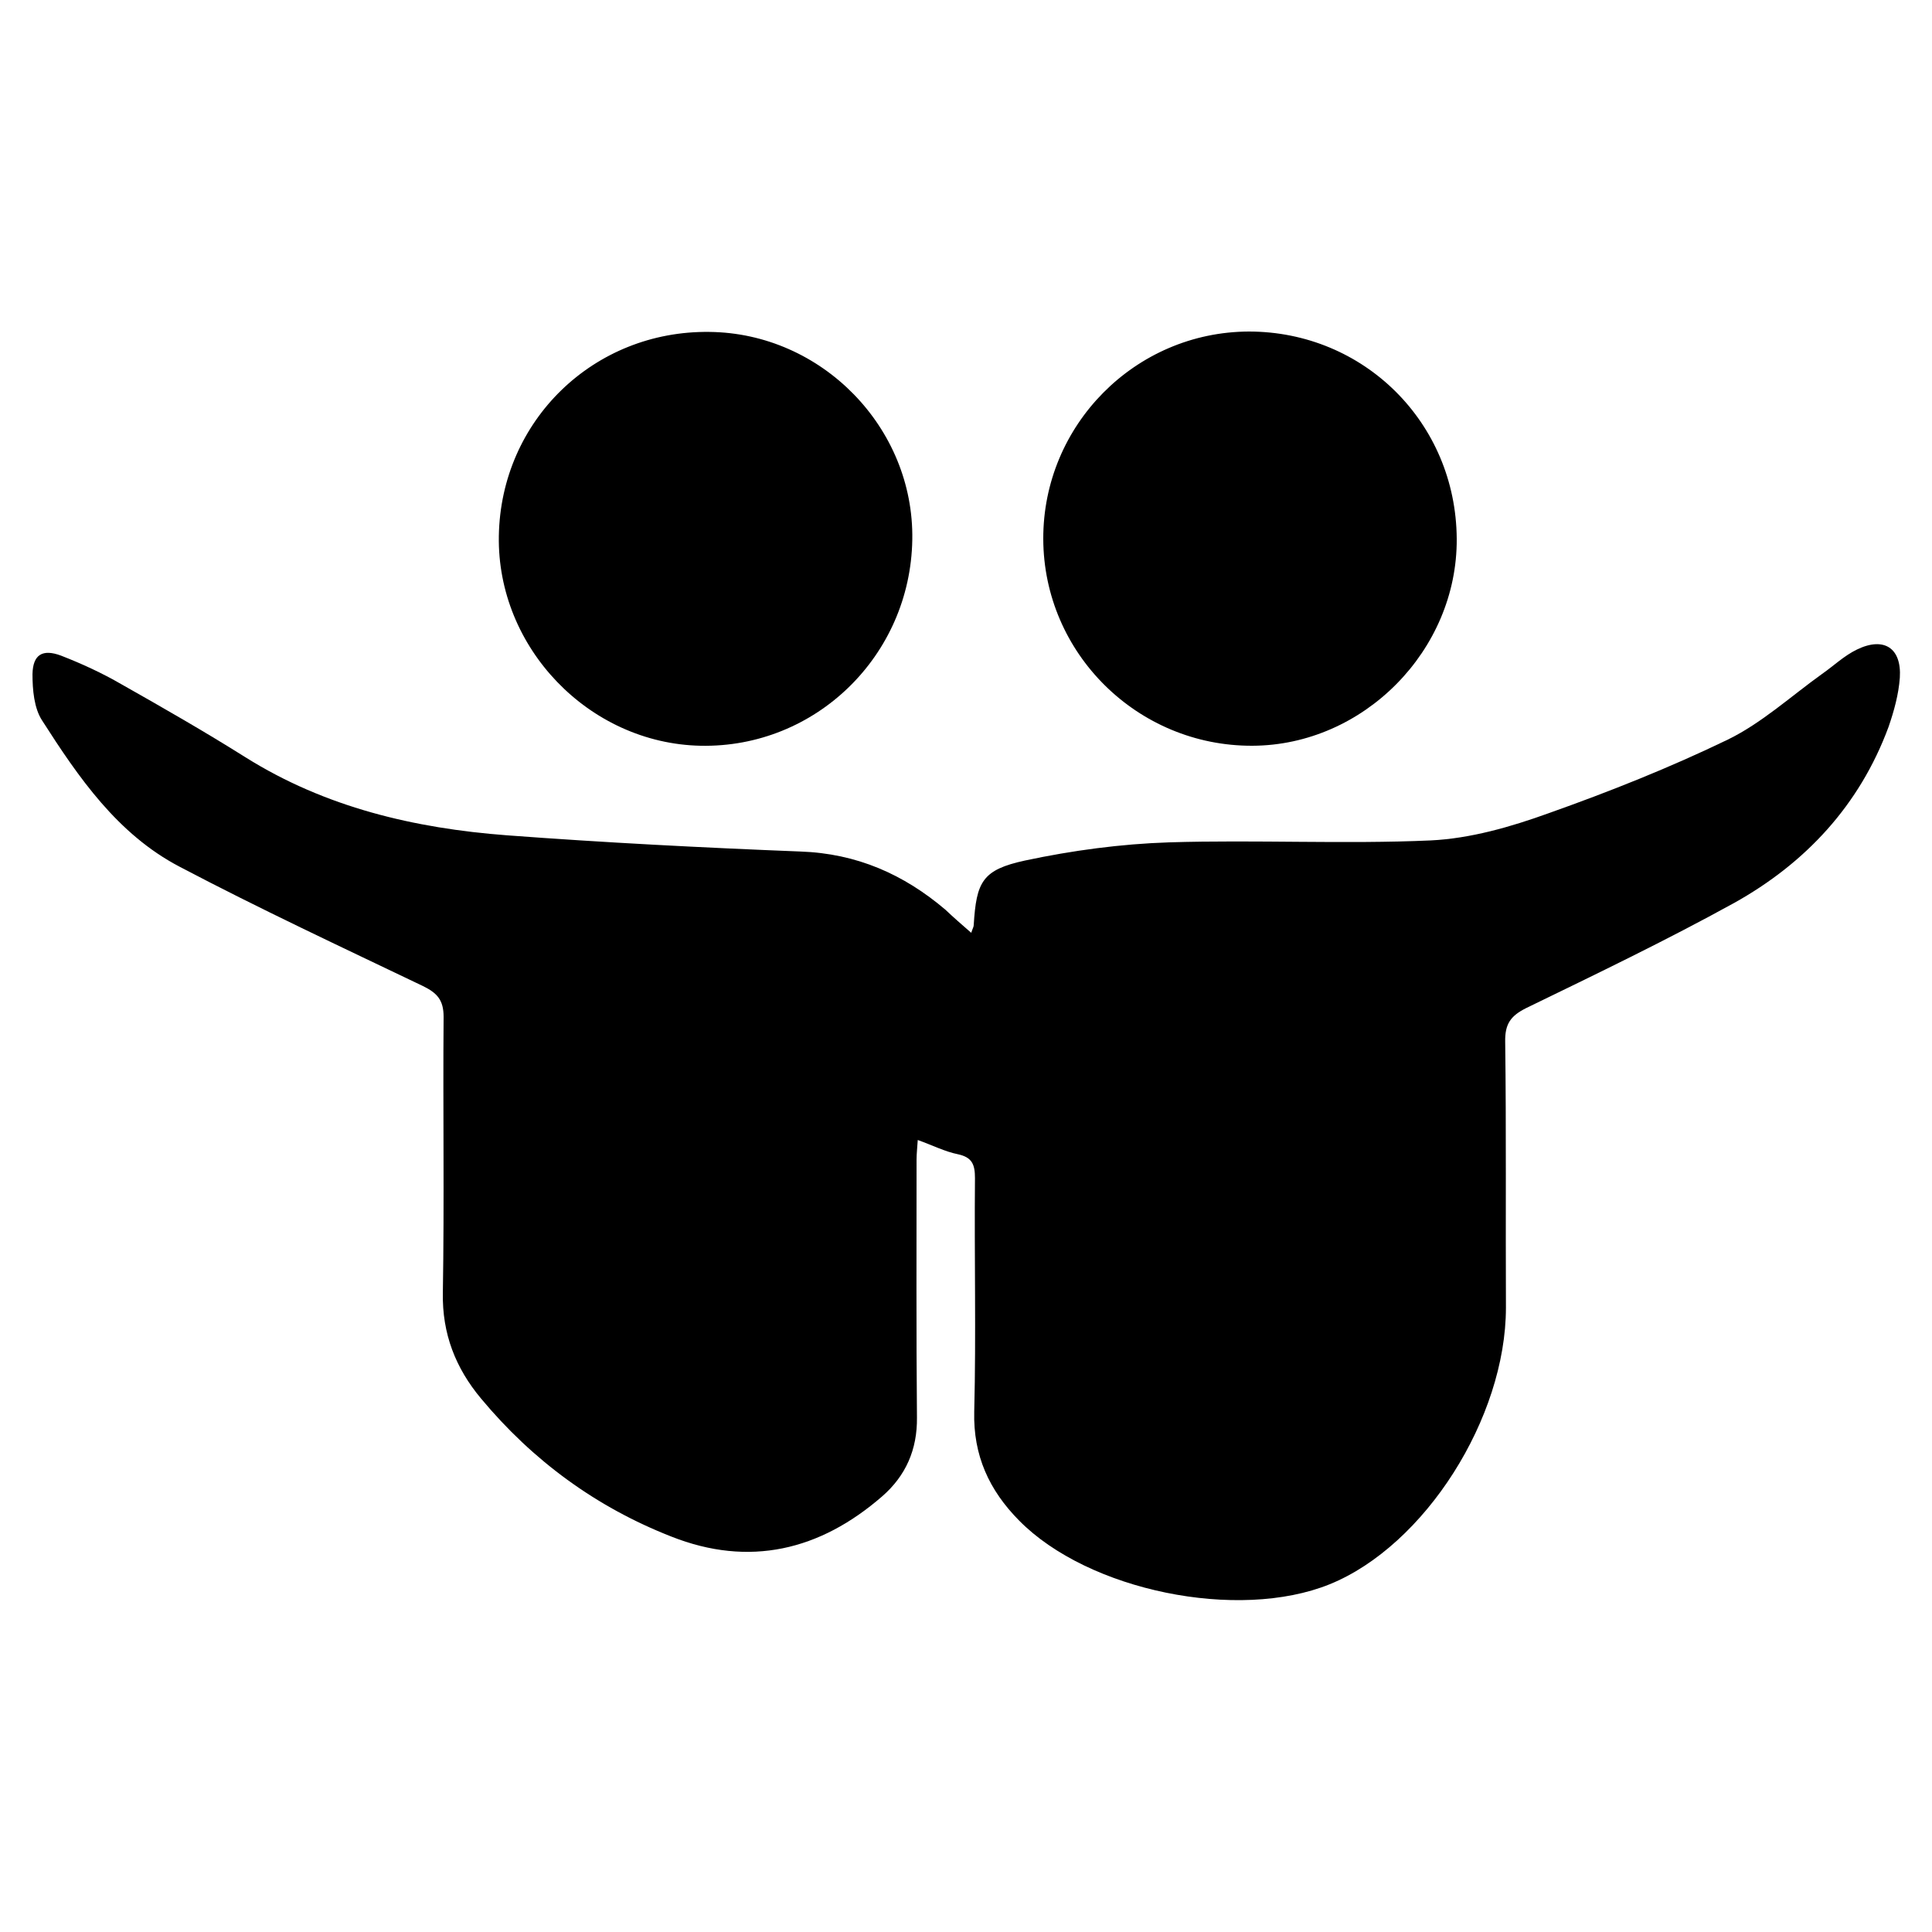 <svg xmlns="http://www.w3.org/2000/svg" class="social-icon--svg slideshare"  viewBox="0 0 340 340">
    <g id="slideshare">
        <path d="M170.952 164.084c.204-.68.407-.952.407-1.292.47-7.616 1.49-9.724 9.04-11.356 8.29-1.768 16.86-2.924 25.36-3.196 15.37-.476 30.73.34 46.03-.34 7-.34 14.07-2.38 20.67-4.76 10.74-3.808 21.35-8.024 31.62-12.988 5.98-2.924 11.08-7.616 16.59-11.56 2.04-1.428 3.87-3.196 6.12-4.284 4.76-2.312 7.89-.272 7.55 4.964-.21 2.924-1.02 5.848-1.98 8.636-5.1 13.804-14.62 24.004-27.2 31.008-11.97 6.596-24.28 12.512-36.59 18.496-2.72 1.36-3.74 2.788-3.68 5.916.2 15.572.06 31.212.13 46.783 0 19.45-14.28 41.89-31.01 48.69-16.12 6.53-42.5 1.16-54.67-11.22-5.24-5.3-8.09-11.42-7.89-19.17.34-13.67 0-27.4.13-41.07 0-2.38-.48-3.67-2.99-4.21-2.32-.47-4.42-1.56-7.08-2.51-.07 1.23-.21 2.38-.21 3.47 0 15.1-.066 30.26.07 45.36.07 5.65-1.97 10.27-6.12 13.88-10.947 9.52-23.39 12.51-37.127 7.07-13.19-5.17-24.346-13.33-33.458-24.27-4.49-5.37-6.87-11.42-6.73-18.63.27-16.18 0-32.36.133-48.55 0-2.99-1.15-4.21-3.67-5.44-14.35-6.87-28.76-13.6-42.84-21.01-10.88-5.71-17.75-15.71-24.14-25.7-1.43-2.17-1.7-5.44-1.7-8.16.07-3.46 1.77-4.48 5.03-3.26 3.676 1.43 7.21 3.06 10.61 5.03 7.346 4.15 14.69 8.36 21.83 12.85 14.08 8.84 29.786 12.51 46.04 13.74 17.2 1.29 34.4 2.17 51.61 2.85 9.93.34 18.22 4.01 25.57 10.27 1.36 1.3 2.85 2.59 4.49 4.02z"
              class="st0"/>
        <path d="M160.548 94.996c-.34 20.4-17 36.652-37.264 36.244-19.652-.408-35.836-17.272-35.496-36.924.34-20.332 16.728-36.176 37.06-35.904 19.788.204 36.04 16.864 35.7 36.584zm95.812-.204c.136 19.652-16.388 36.38-35.972 36.448-20.197.068-36.72-16.252-36.79-36.38-.066-20.06 16.186-36.448 36.177-36.516 20.265 0 36.45 16.048 36.584 36.448z"
              class="st0"/>
    </g>
</svg>
